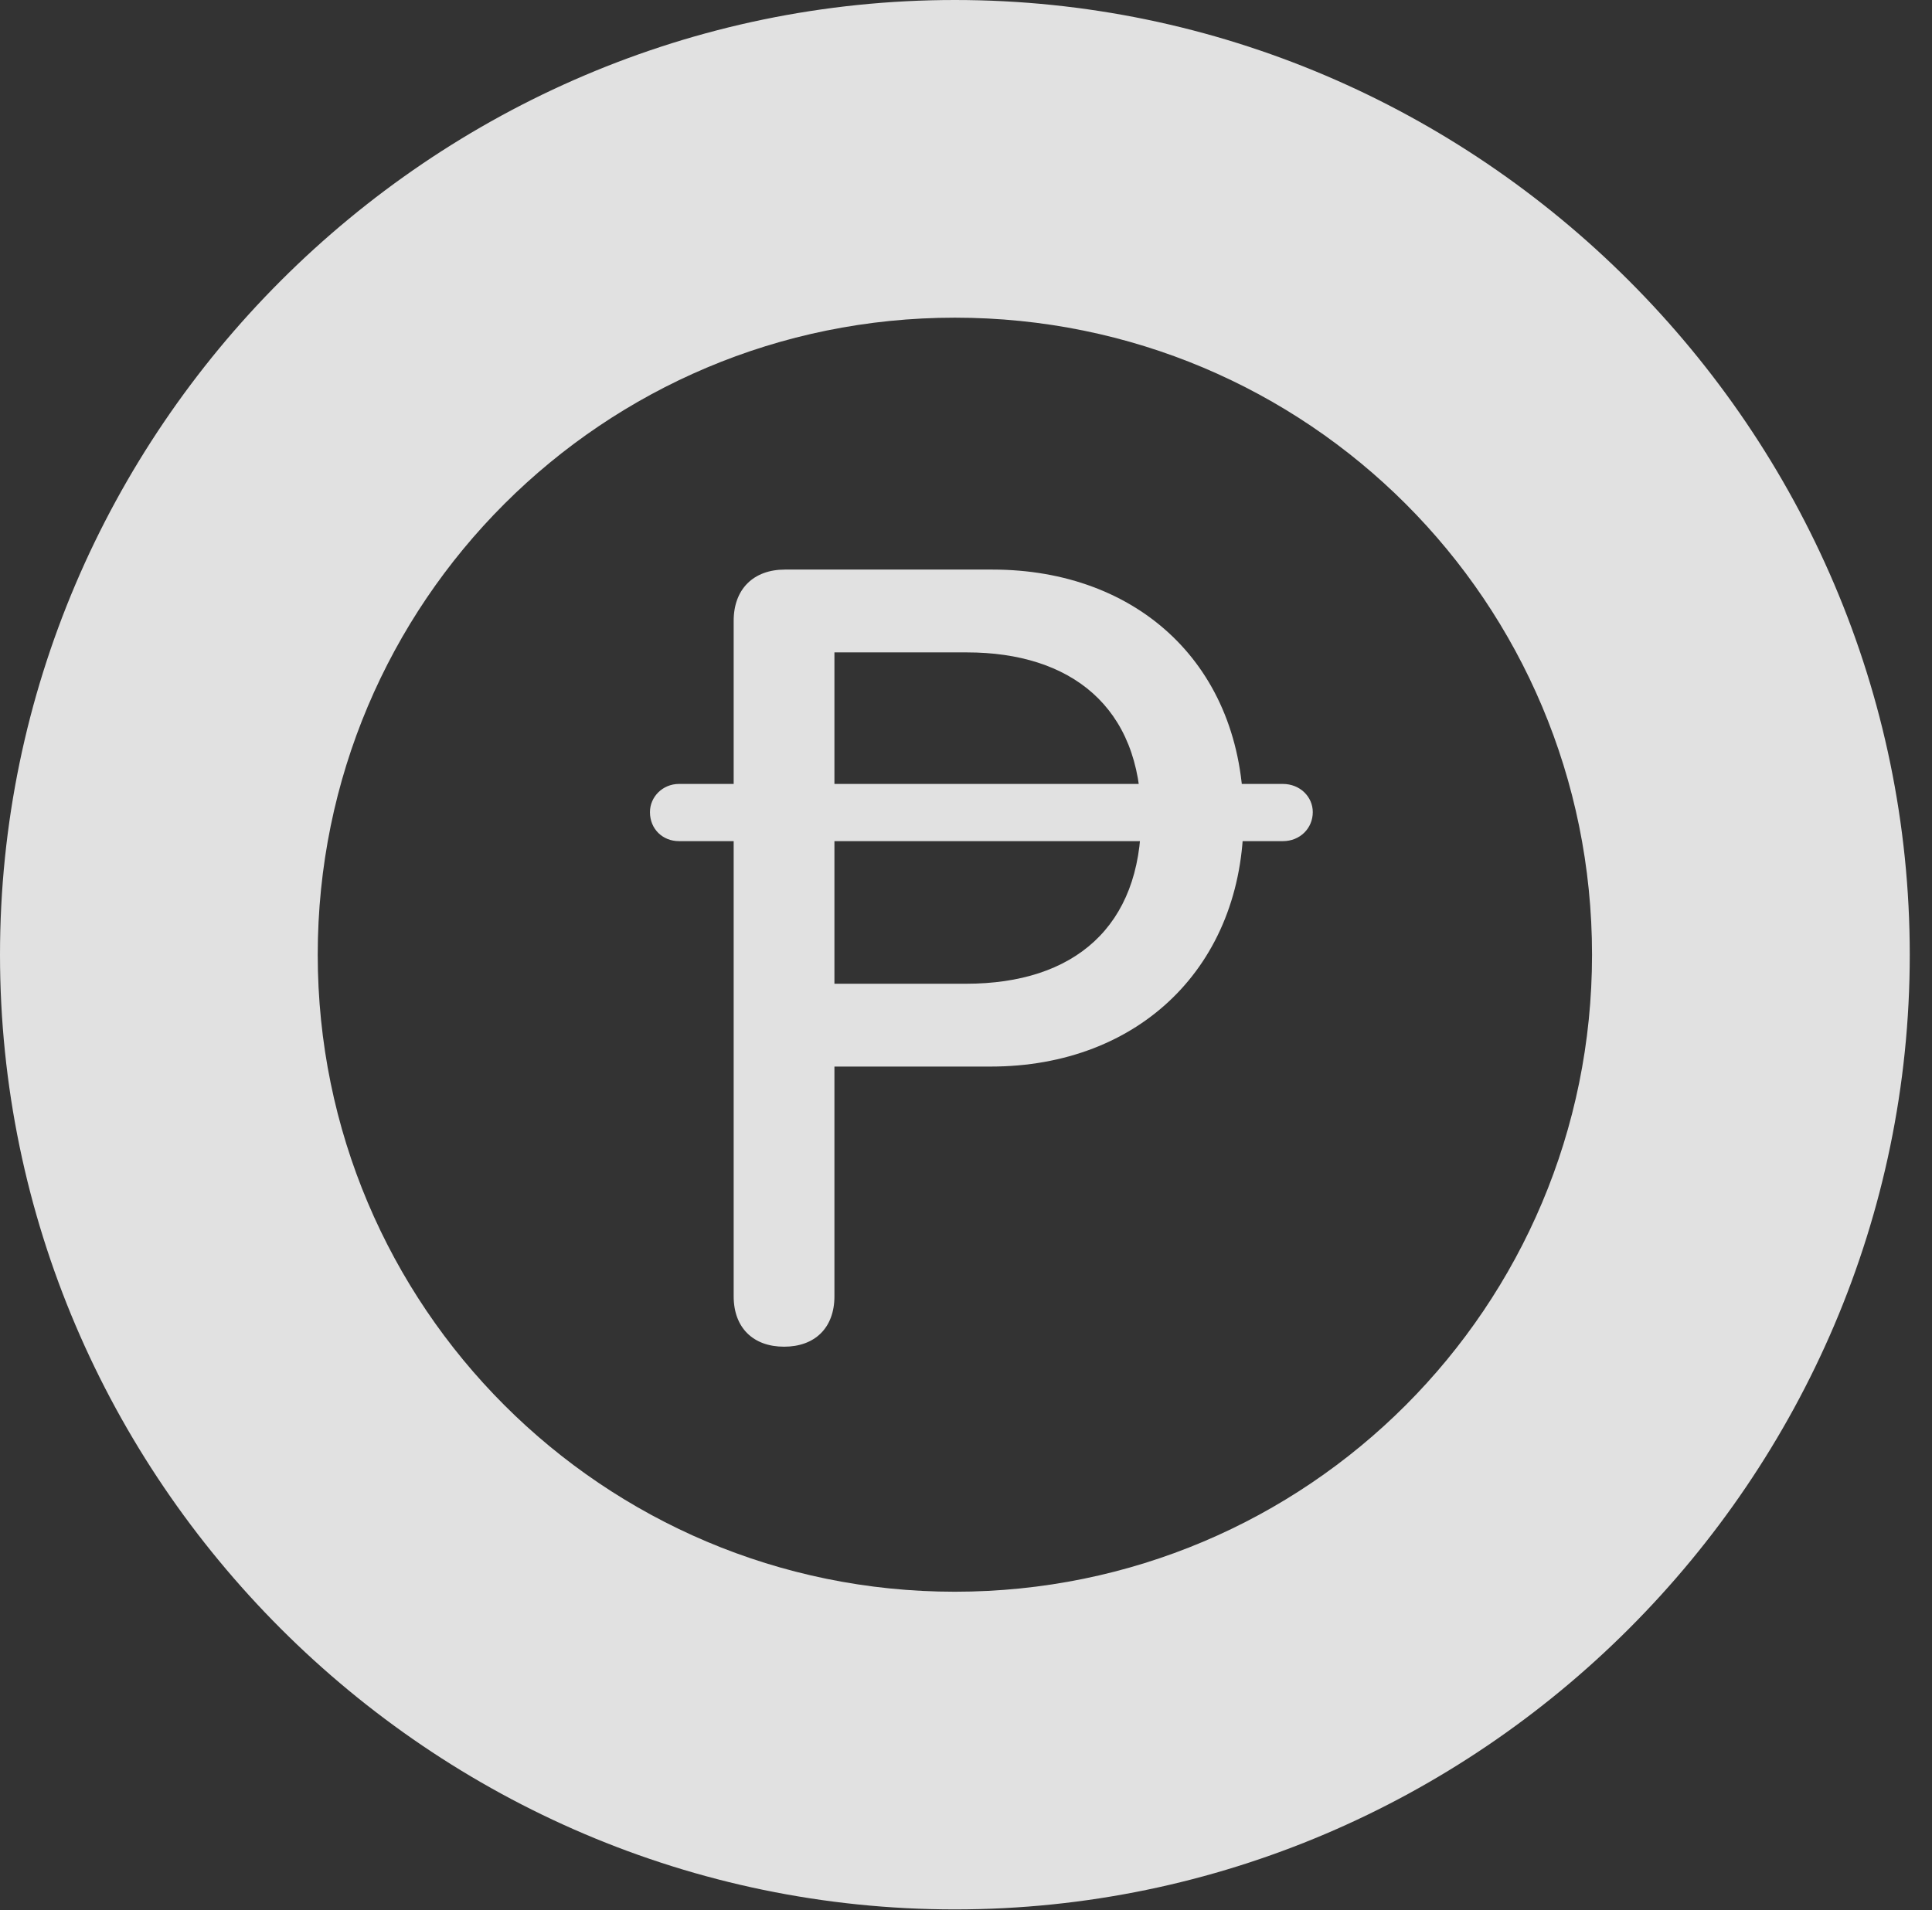 <?xml version="1.0" encoding="UTF-8"?>
<!--Generator: Apple Native CoreSVG 326-->
<!DOCTYPE svg
PUBLIC "-//W3C//DTD SVG 1.1//EN"
       "http://www.w3.org/Graphics/SVG/1.1/DTD/svg11.dtd">
<svg version="1.1" xmlns="http://www.w3.org/2000/svg" xmlns:xlink="http://www.w3.org/1999/xlink" viewBox="0 0 30.926 30.584">
 <rect x="0" y="0" width="30.926" height="30.584" fill="#333333" stroke="none"/>
 <g>
  <rect height="30.584" opacity="0" width="30.926" x="0" y="0"/>
  <path d="M15.285 30.57C23.68 30.57 30.57 23.68 30.57 15.285C30.57 6.891 23.68 0 15.285 0C6.891 0 0 6.891 0 15.285C0 23.68 6.891 30.57 15.285 30.57ZM15.285 25.484C9.652 25.484 5.086 20.918 5.086 15.285C5.086 9.639 9.652 5.086 15.285 5.086C20.932 5.086 25.484 9.639 25.484 15.285C25.484 20.918 20.932 25.484 15.285 25.484Z" fill="white" fill-opacity="0.85"/>
  <path d="M12.551 21.561C13.043 21.561 13.357 21.26 13.357 20.754L13.357 17.076L15.859 17.076C18.238 17.076 19.906 15.463 19.906 13.084C19.906 10.65 18.211 9.119 15.887 9.119L12.565 9.119C12.059 9.119 11.744 9.434 11.744 9.939L11.744 20.754C11.744 21.26 12.059 21.561 12.551 21.561ZM13.357 15.75L13.357 10.445L15.477 10.445C17.131 10.445 18.266 11.307 18.266 13.084C18.266 14.834 17.199 15.75 15.463 15.75ZM10.404 13.002C10.404 13.275 10.609 13.467 10.869 13.467L20.535 13.467C20.809 13.467 21.014 13.262 21.014 13.002C21.014 12.756 20.809 12.551 20.535 12.551L10.869 12.551C10.609 12.551 10.404 12.756 10.404 13.002Z" fill="white" fill-opacity="0.85"/>
 </g>
</svg>
